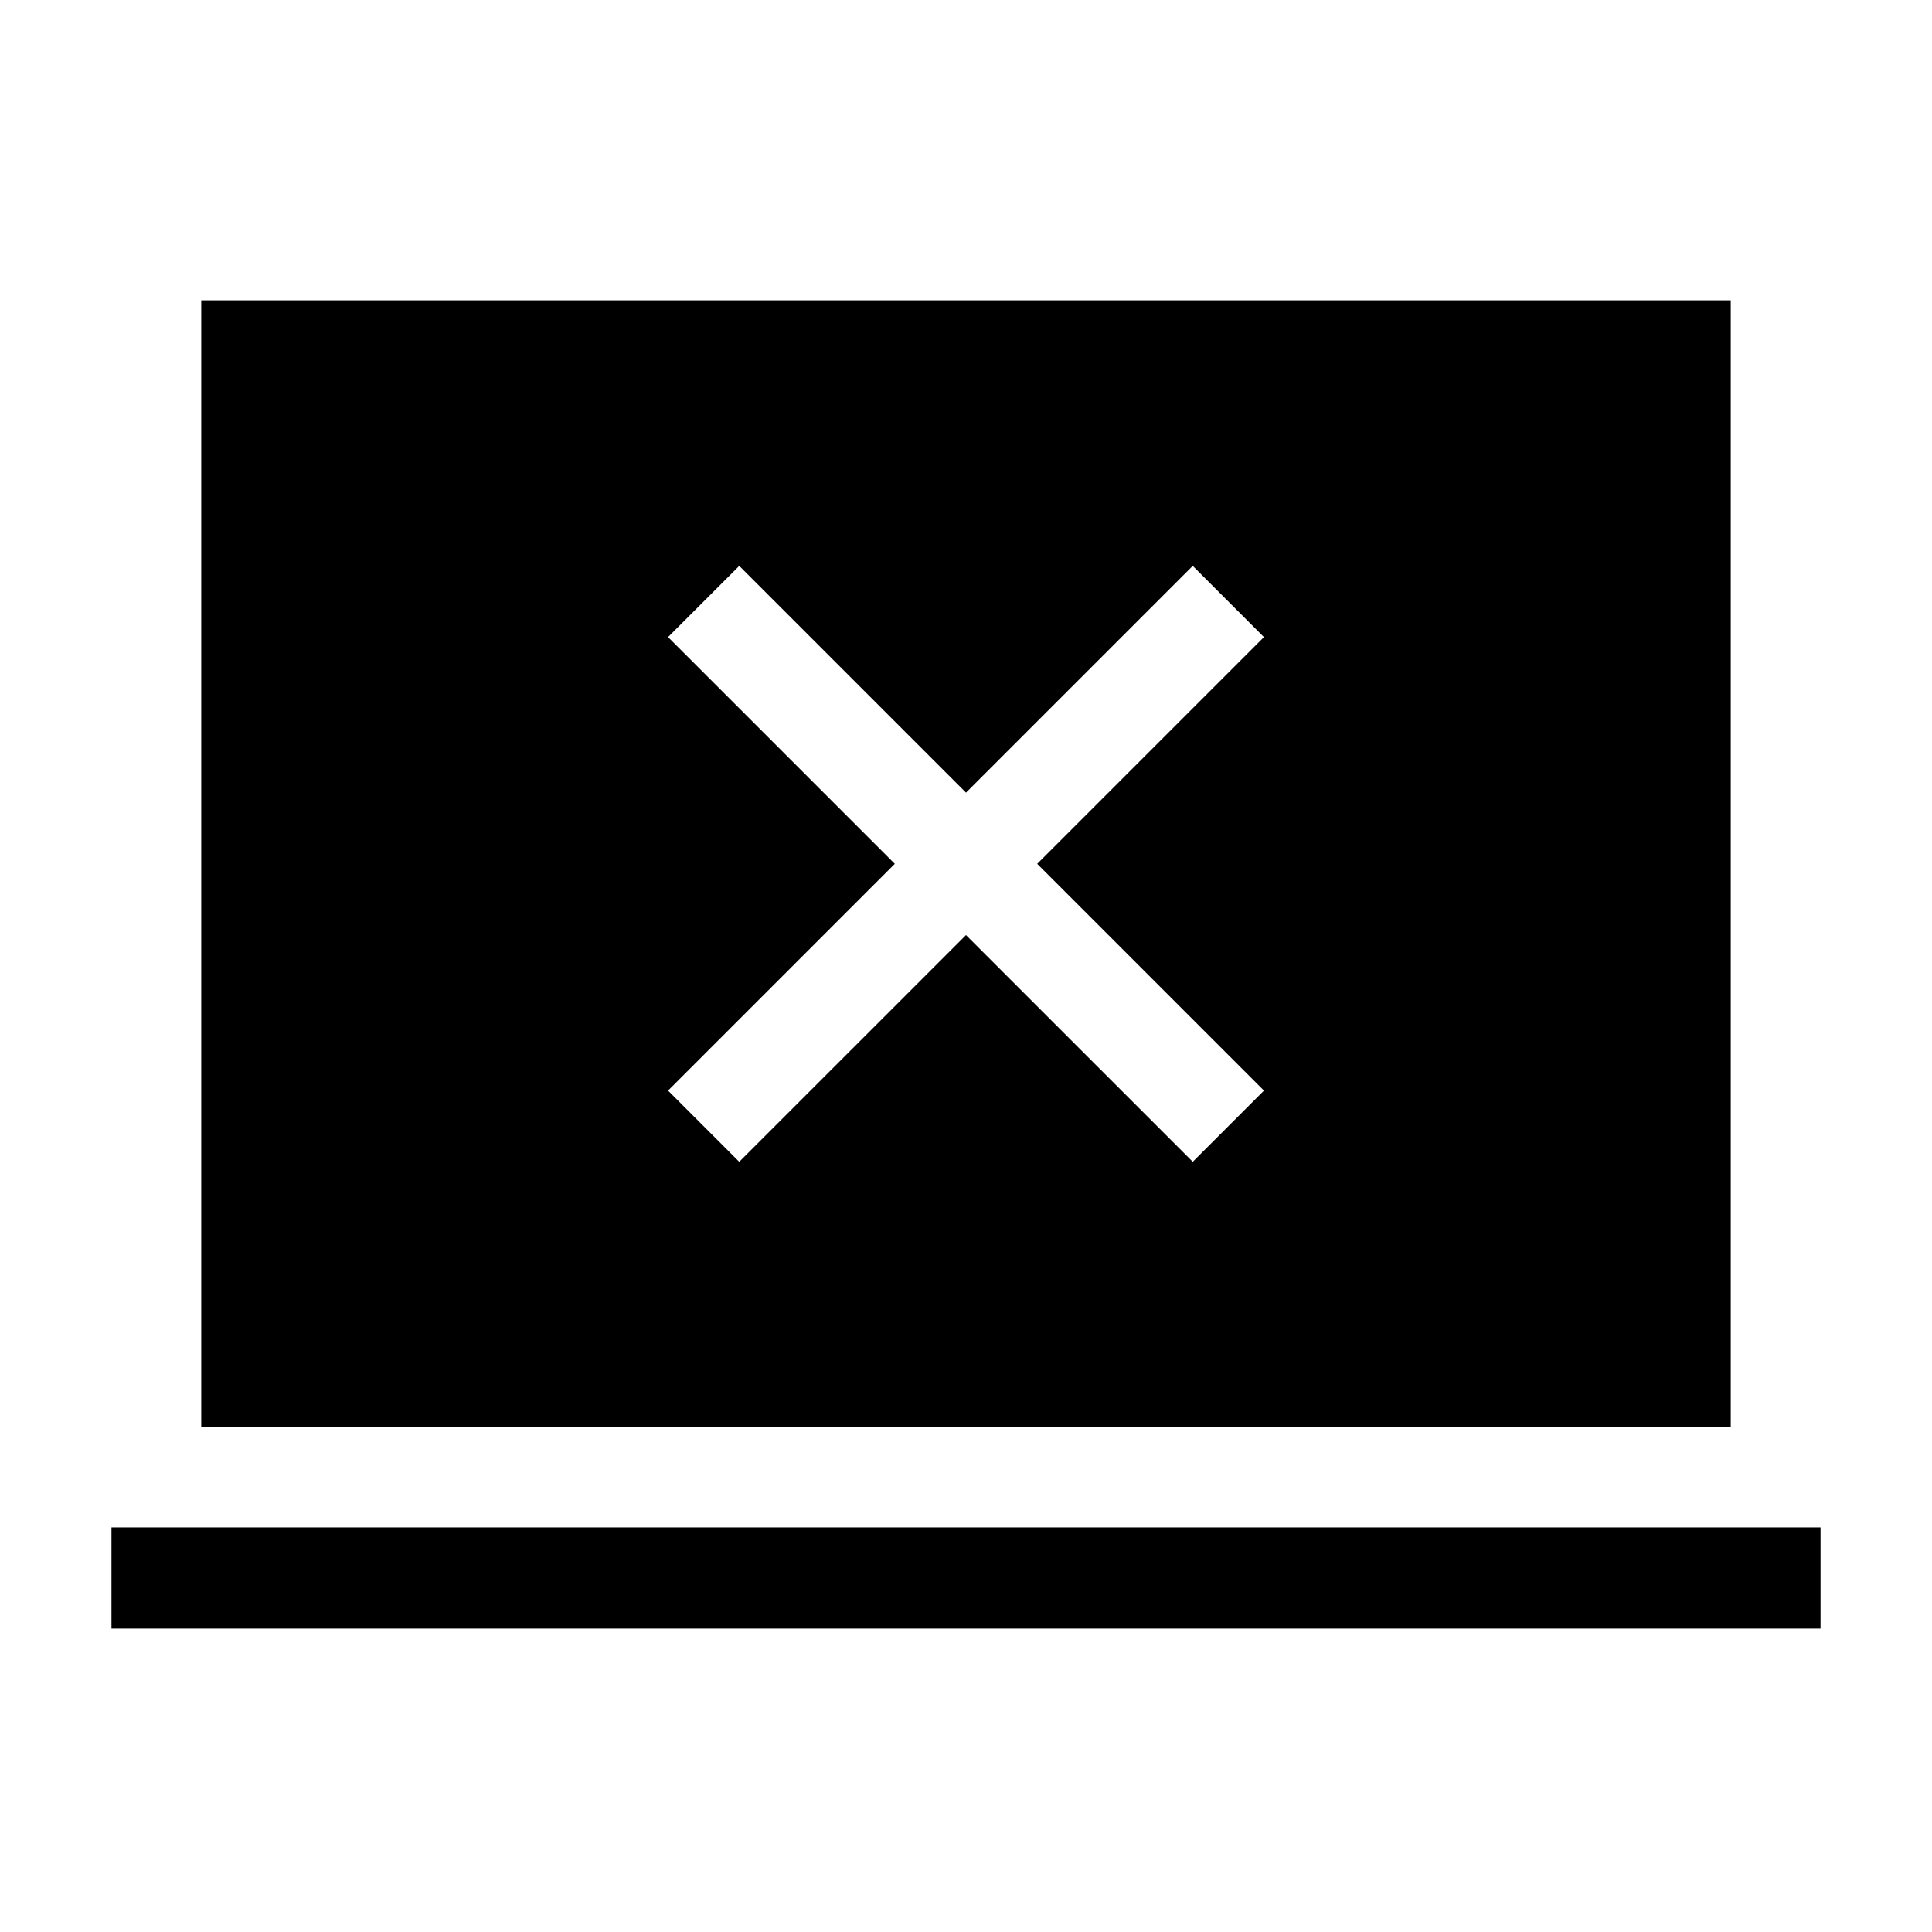 <svg xmlns="http://www.w3.org/2000/svg" height="40" viewBox="0 -960 960 960" width="40"><path d="M367.33-382.72 480-495.38l112.67 112.66 35.38-35.38-112.67-112.67 112.67-112.67-35.38-35.38L480-566.15 367.33-678.82l-35.38 35.38 112.67 112.67L331.95-418.1l35.38 35.38ZM55.39-150.77v-50.26h849.22v50.26H55.39Zm44.61-100v-560h760v560H100Z"/></svg>